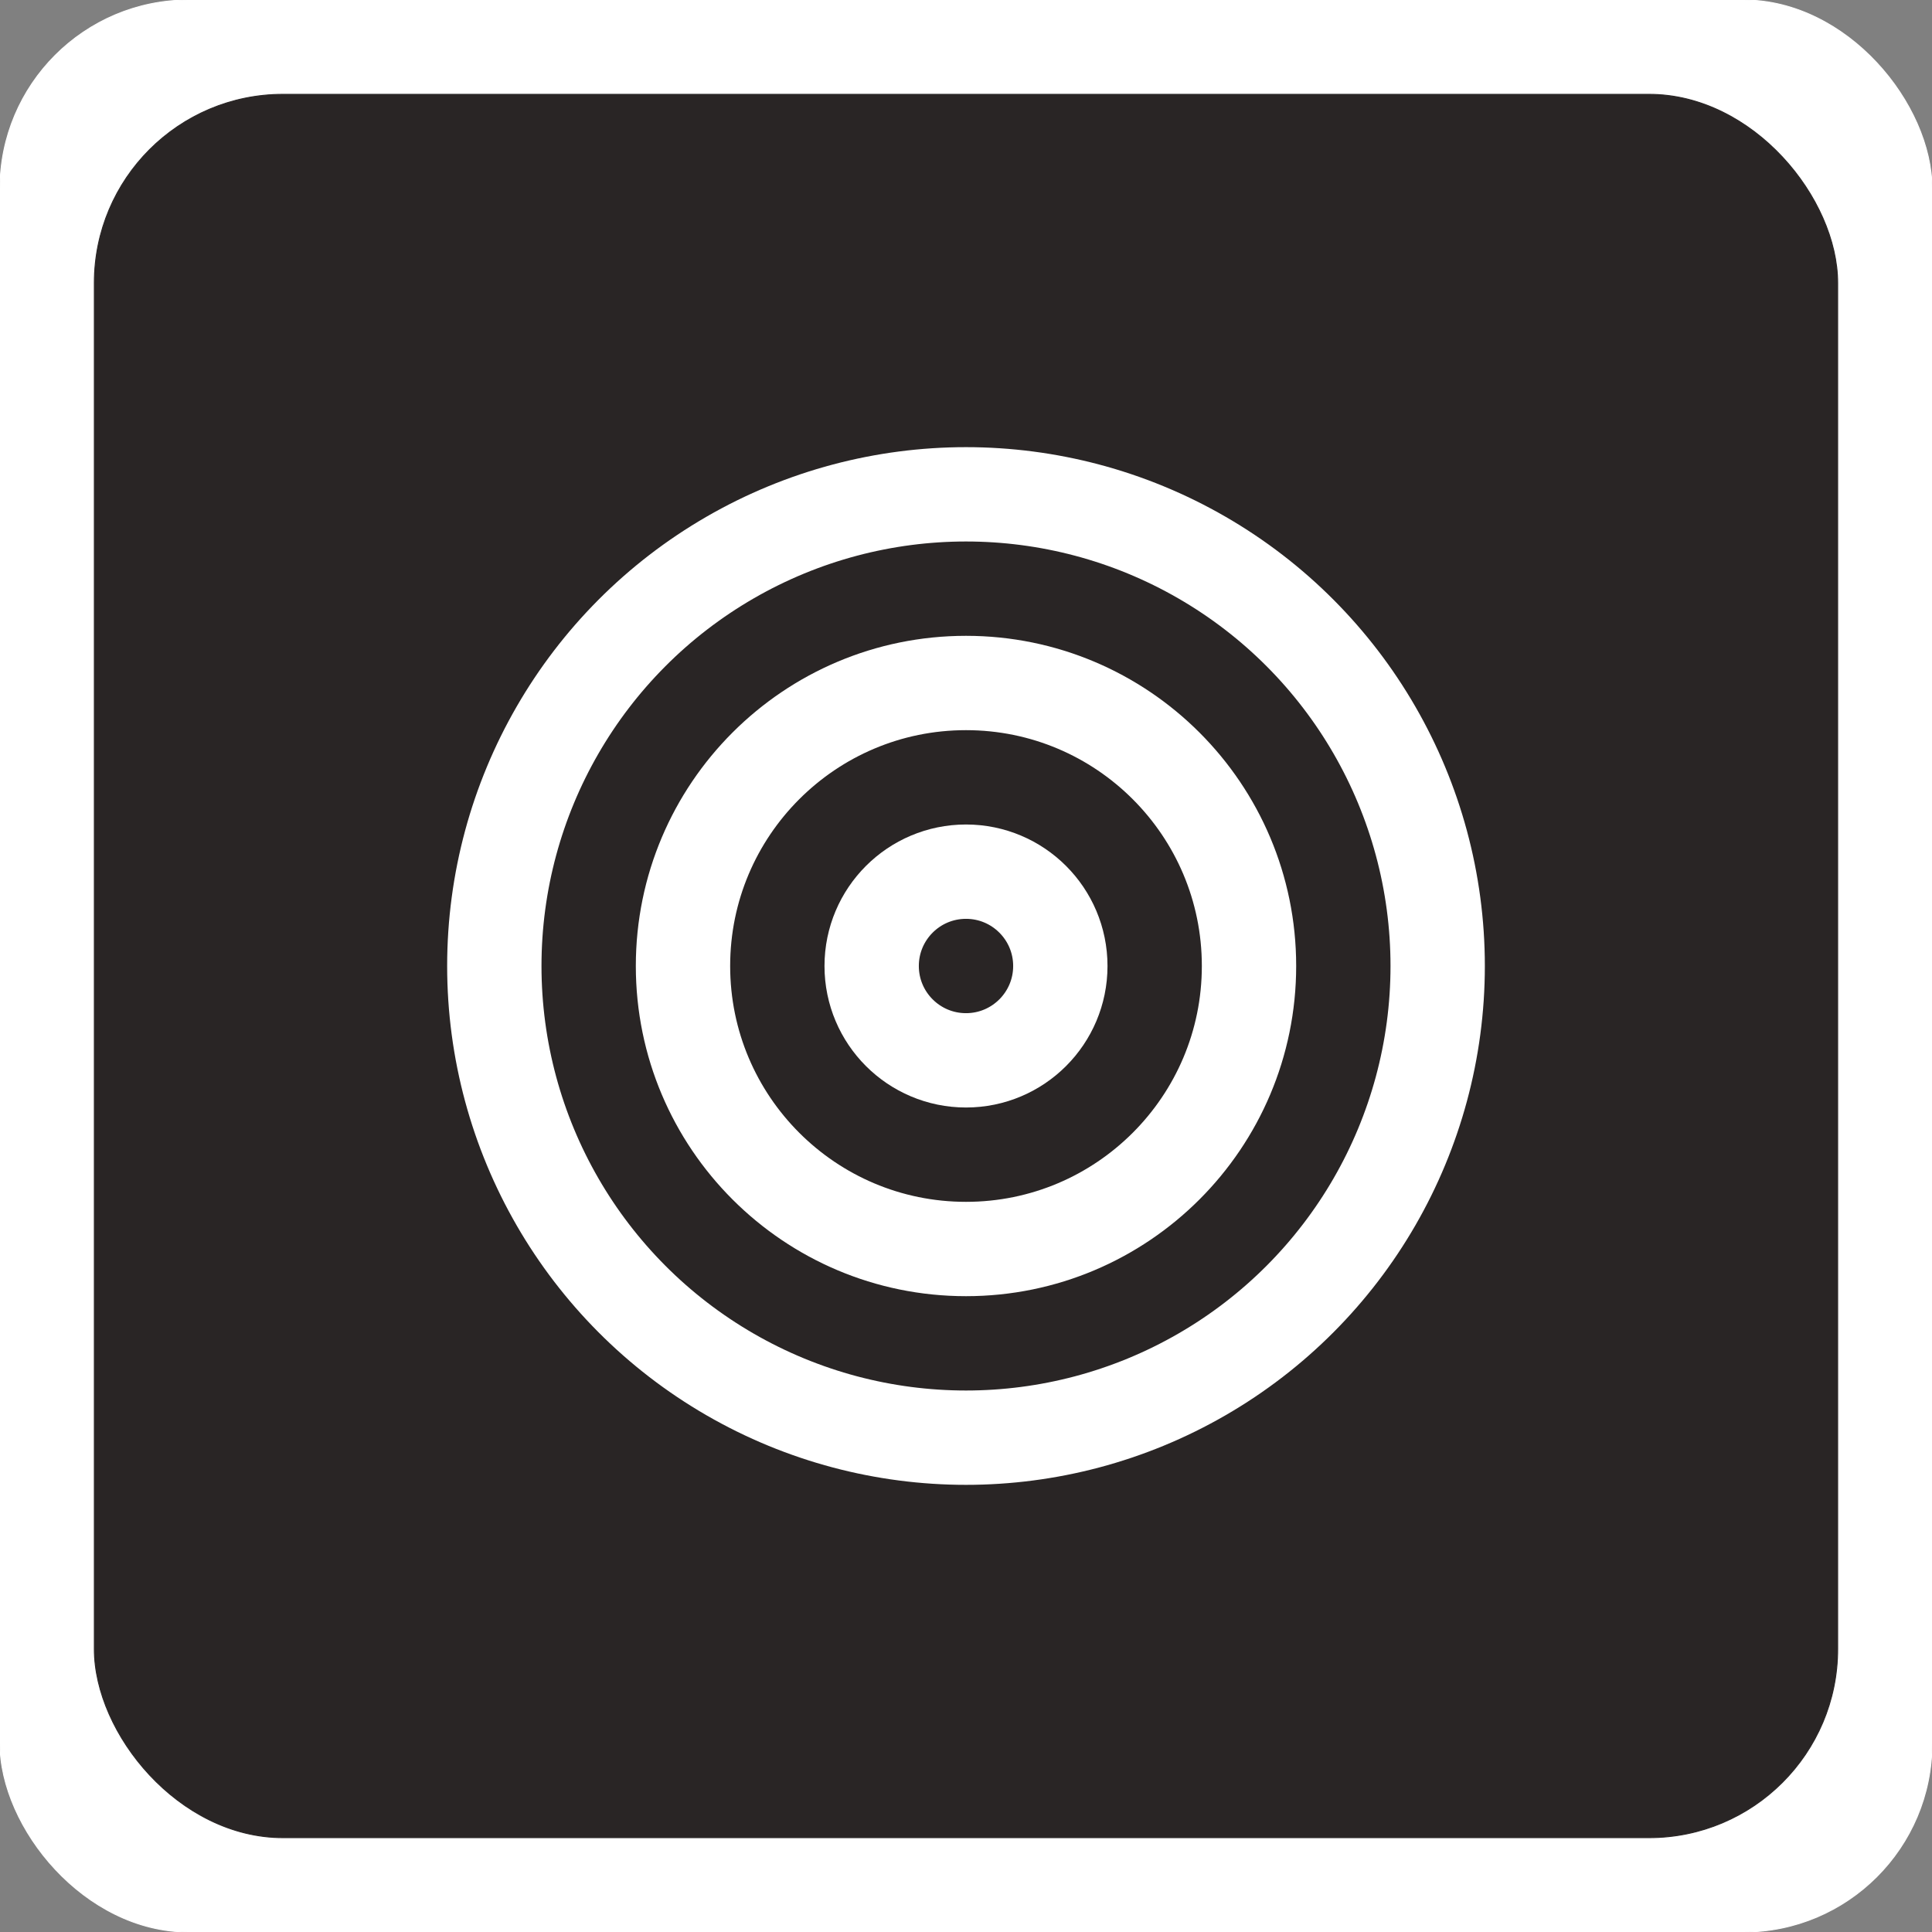 <svg
    width="2048"
    height="2048"
    xmlns="http://www.w3.org/2000/svg"
    version="1.1"
>
 <rect width="100%" height="100%" fill="#808080" stroke="none"/>
 <g>
  <title>Layer 1</title>
  <rect
            fill="#ffffff"
            stroke="#ffffff"
            x="0"
            y="0"
            width="2048"
            height="2048"
            id="svg_2"
            rx="200"
        />
  <rect
            id="svg_1"
            height="1848"
            width="1848"
            rx="200"
            y="100"
            x="100"
            stroke="#292525"
            fill="#292525"
        />
  <g id="svg_27" stroke-width="0">
   <circle
                id="svg_20"
                stroke-width="100"
                stroke="#ffffff"
                fill="#292525"
                r="500"
                cy="1024"
                cx="1024"
            />
   <circle
                id="svg_6"
                stroke-width="100"
                stroke="#ffffff"
                fill="#292525"
                r="300"
                cy="1024"
                cx="1024"
            />
   <circle
                id="svg_9"
                stroke-width="100"
                stroke="#ffffff"
                fill="#292525"
                r="100"
                cy="1024"
                cx="1024"
            />
  </g>
 </g>
</svg>
